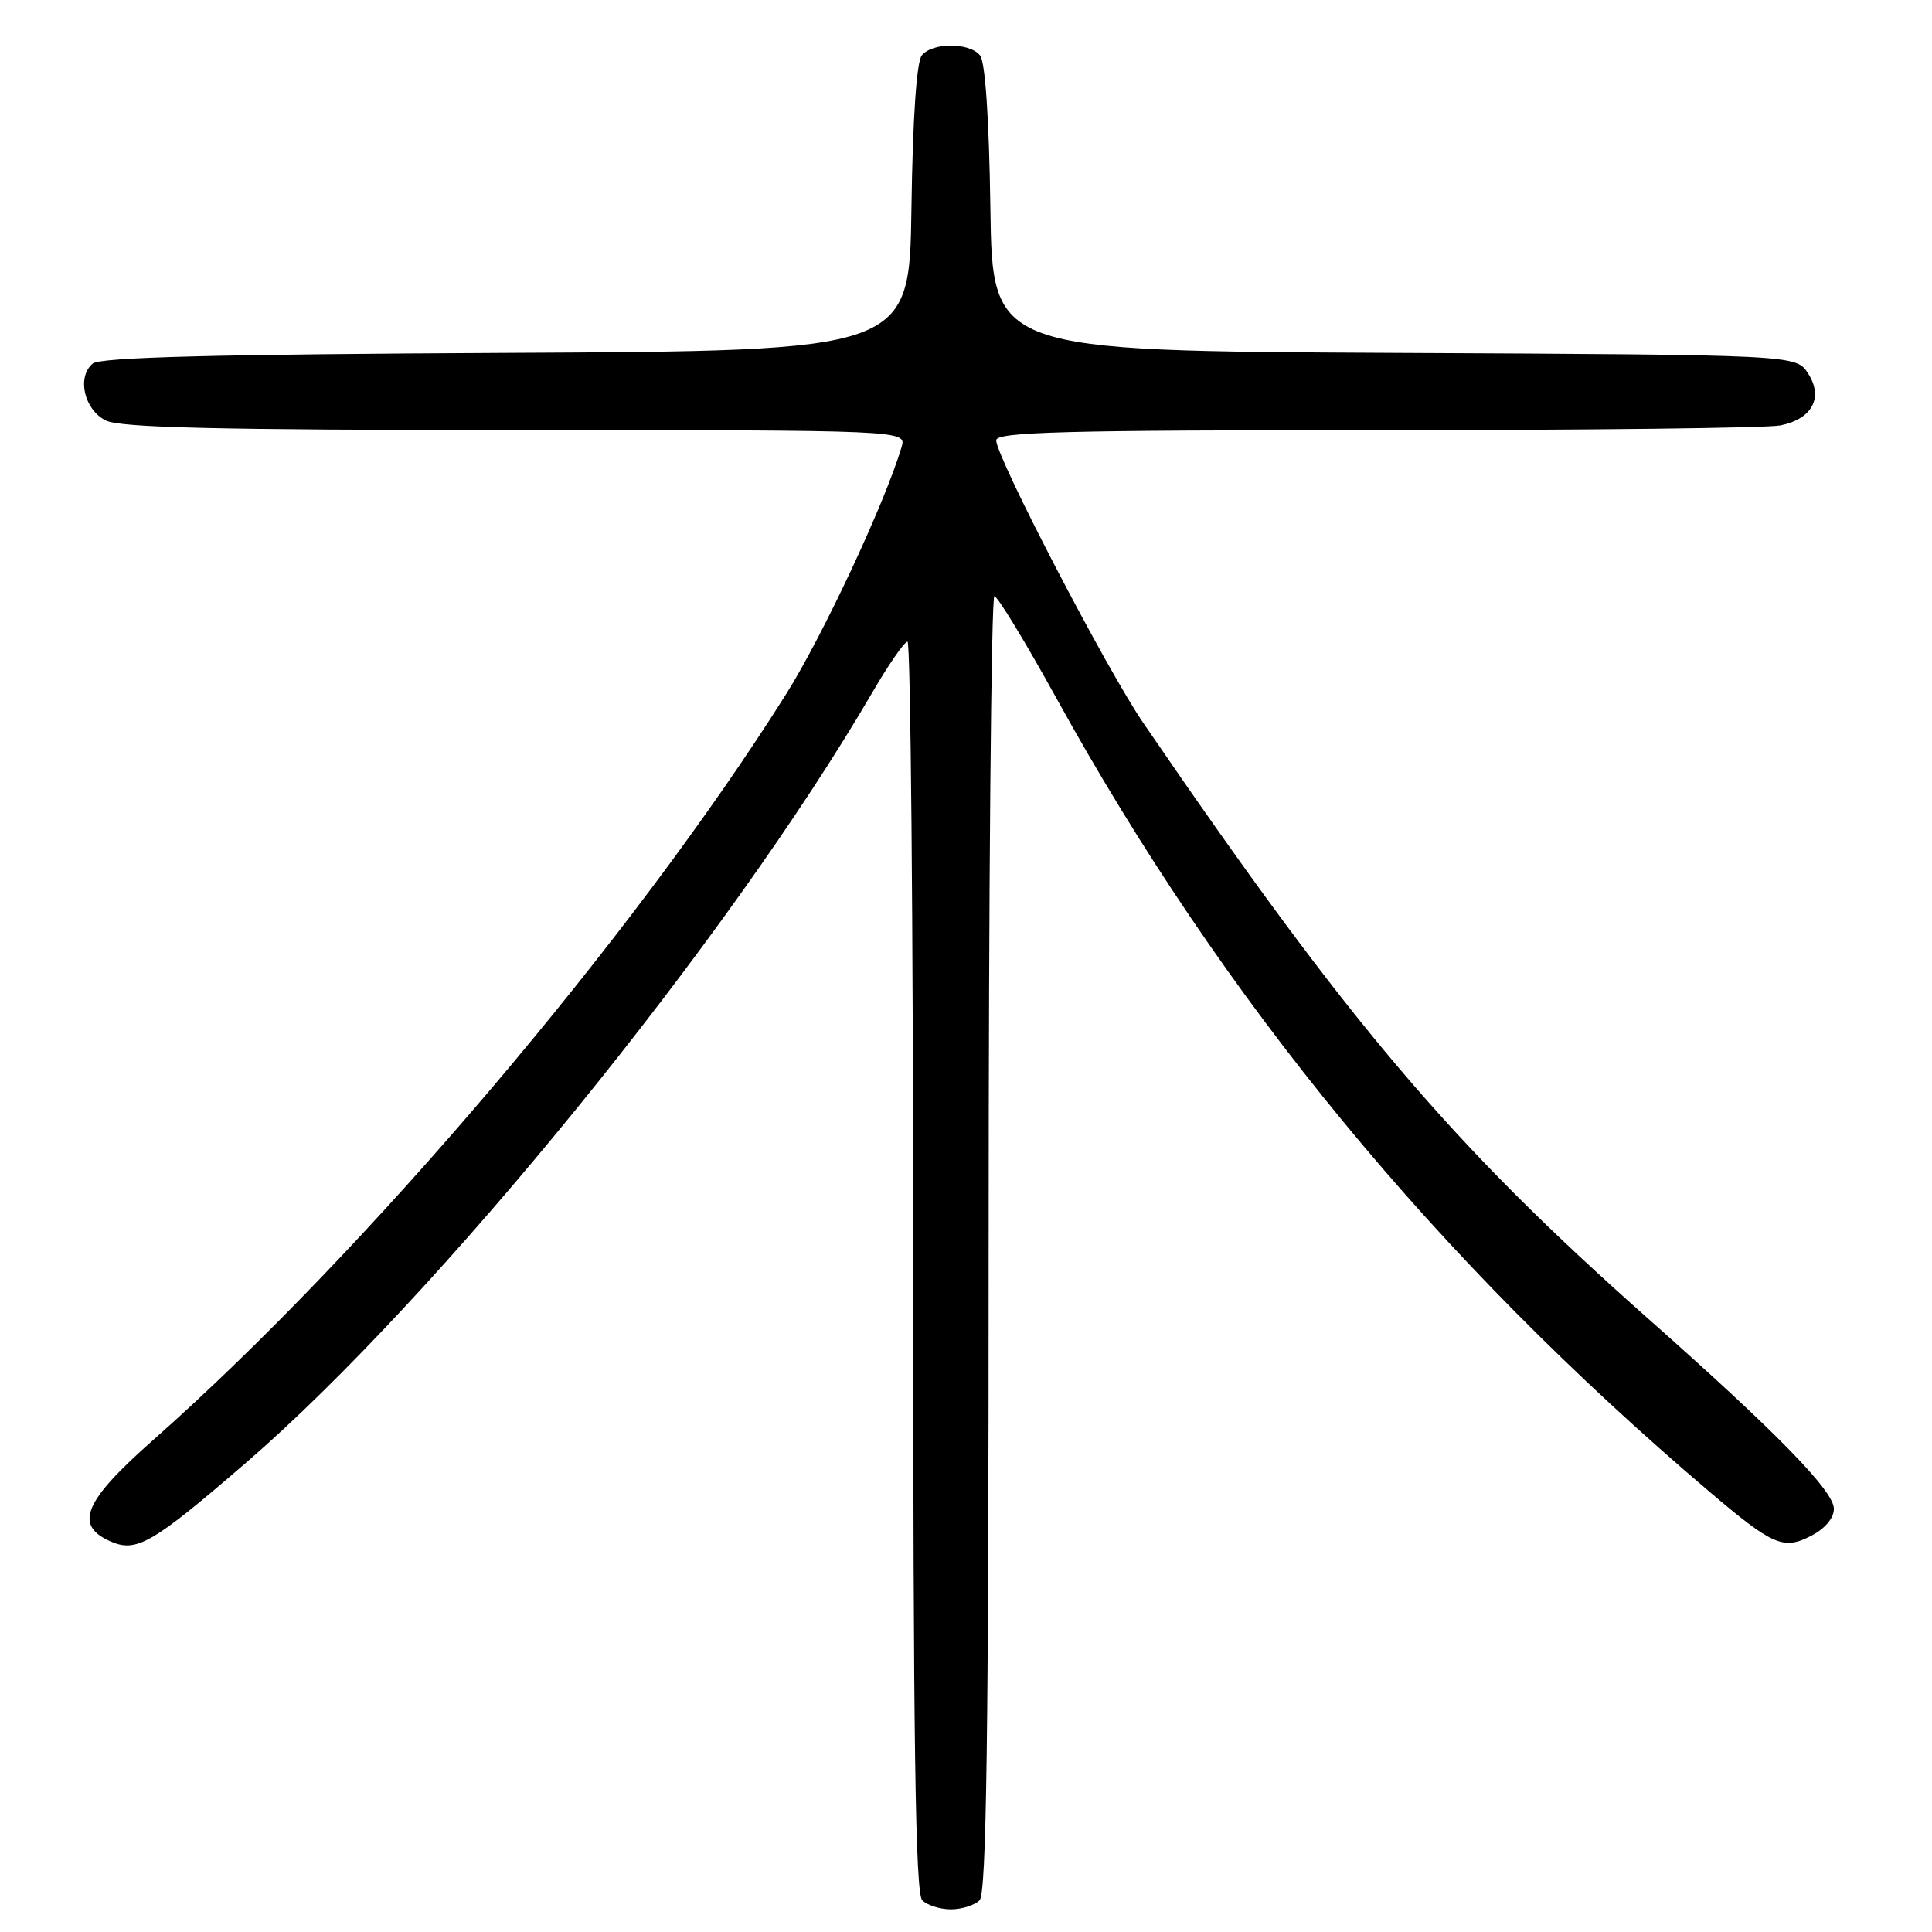 <?xml version="1.0" encoding="UTF-8" standalone="no"?>
<!DOCTYPE svg PUBLIC "-//W3C//DTD SVG 1.1//EN" "http://www.w3.org/Graphics/SVG/1.1/DTD/svg11.dtd" >
<svg xmlns="http://www.w3.org/2000/svg" xmlns:xlink="http://www.w3.org/1999/xlink" version="1.1" viewBox="0 0 256 256">
 <g >
 <path fill="currentColor"
d=" M 129.80 251.80 C 130.71 250.89 131.00 230.20 131.00 164.80 C 131.00 117.61 131.34 79.00 131.76 79.00 C 132.18 79.00 135.89 85.11 140.01 92.57 C 162.17 132.72 190.29 166.88 226.50 197.65 C 234.93 204.81 236.31 205.41 239.99 203.50 C 241.83 202.55 243.00 201.16 243.00 199.92 C 243.00 197.57 235.51 189.89 218.49 174.82 C 192.26 151.58 178.74 135.64 151.51 95.82 C 146.63 88.69 132.00 60.57 132.00 58.34 C 132.00 57.24 141.01 57.00 182.38 57.00 C 210.08 57.00 234.17 56.72 235.91 56.37 C 240.15 55.52 241.66 52.65 239.55 49.44 C 237.97 47.02 237.97 47.02 184.73 46.76 C 131.50 46.50 131.50 46.50 131.23 27.58 C 131.06 15.68 130.55 8.16 129.85 7.33 C 128.43 5.61 123.57 5.61 122.15 7.33 C 121.45 8.16 120.94 15.68 120.77 27.58 C 120.50 46.50 120.50 46.50 67.09 46.76 C 28.50 46.95 13.30 47.34 12.29 48.17 C 10.16 49.95 11.14 54.27 14.00 55.71 C 15.91 56.67 28.69 56.97 68.32 56.99 C 120.13 57.00 120.13 57.00 119.46 59.25 C 117.28 66.60 109.01 84.28 104.16 91.98 C 83.93 124.13 48.44 165.95 20.25 190.85 C 11.18 198.86 9.81 202.04 14.50 204.18 C 18.05 205.80 20.06 204.64 32.60 193.82 C 57.86 172.01 96.49 124.51 115.58 91.77 C 117.73 88.07 119.84 85.03 120.25 85.02 C 120.66 85.01 121.00 122.26 121.00 167.80 C 121.00 230.87 121.29 250.89 122.20 251.80 C 122.86 252.46 124.57 253.00 126.00 253.00 C 127.43 253.00 129.14 252.46 129.80 251.80 Z "/>
</g>
</svg>